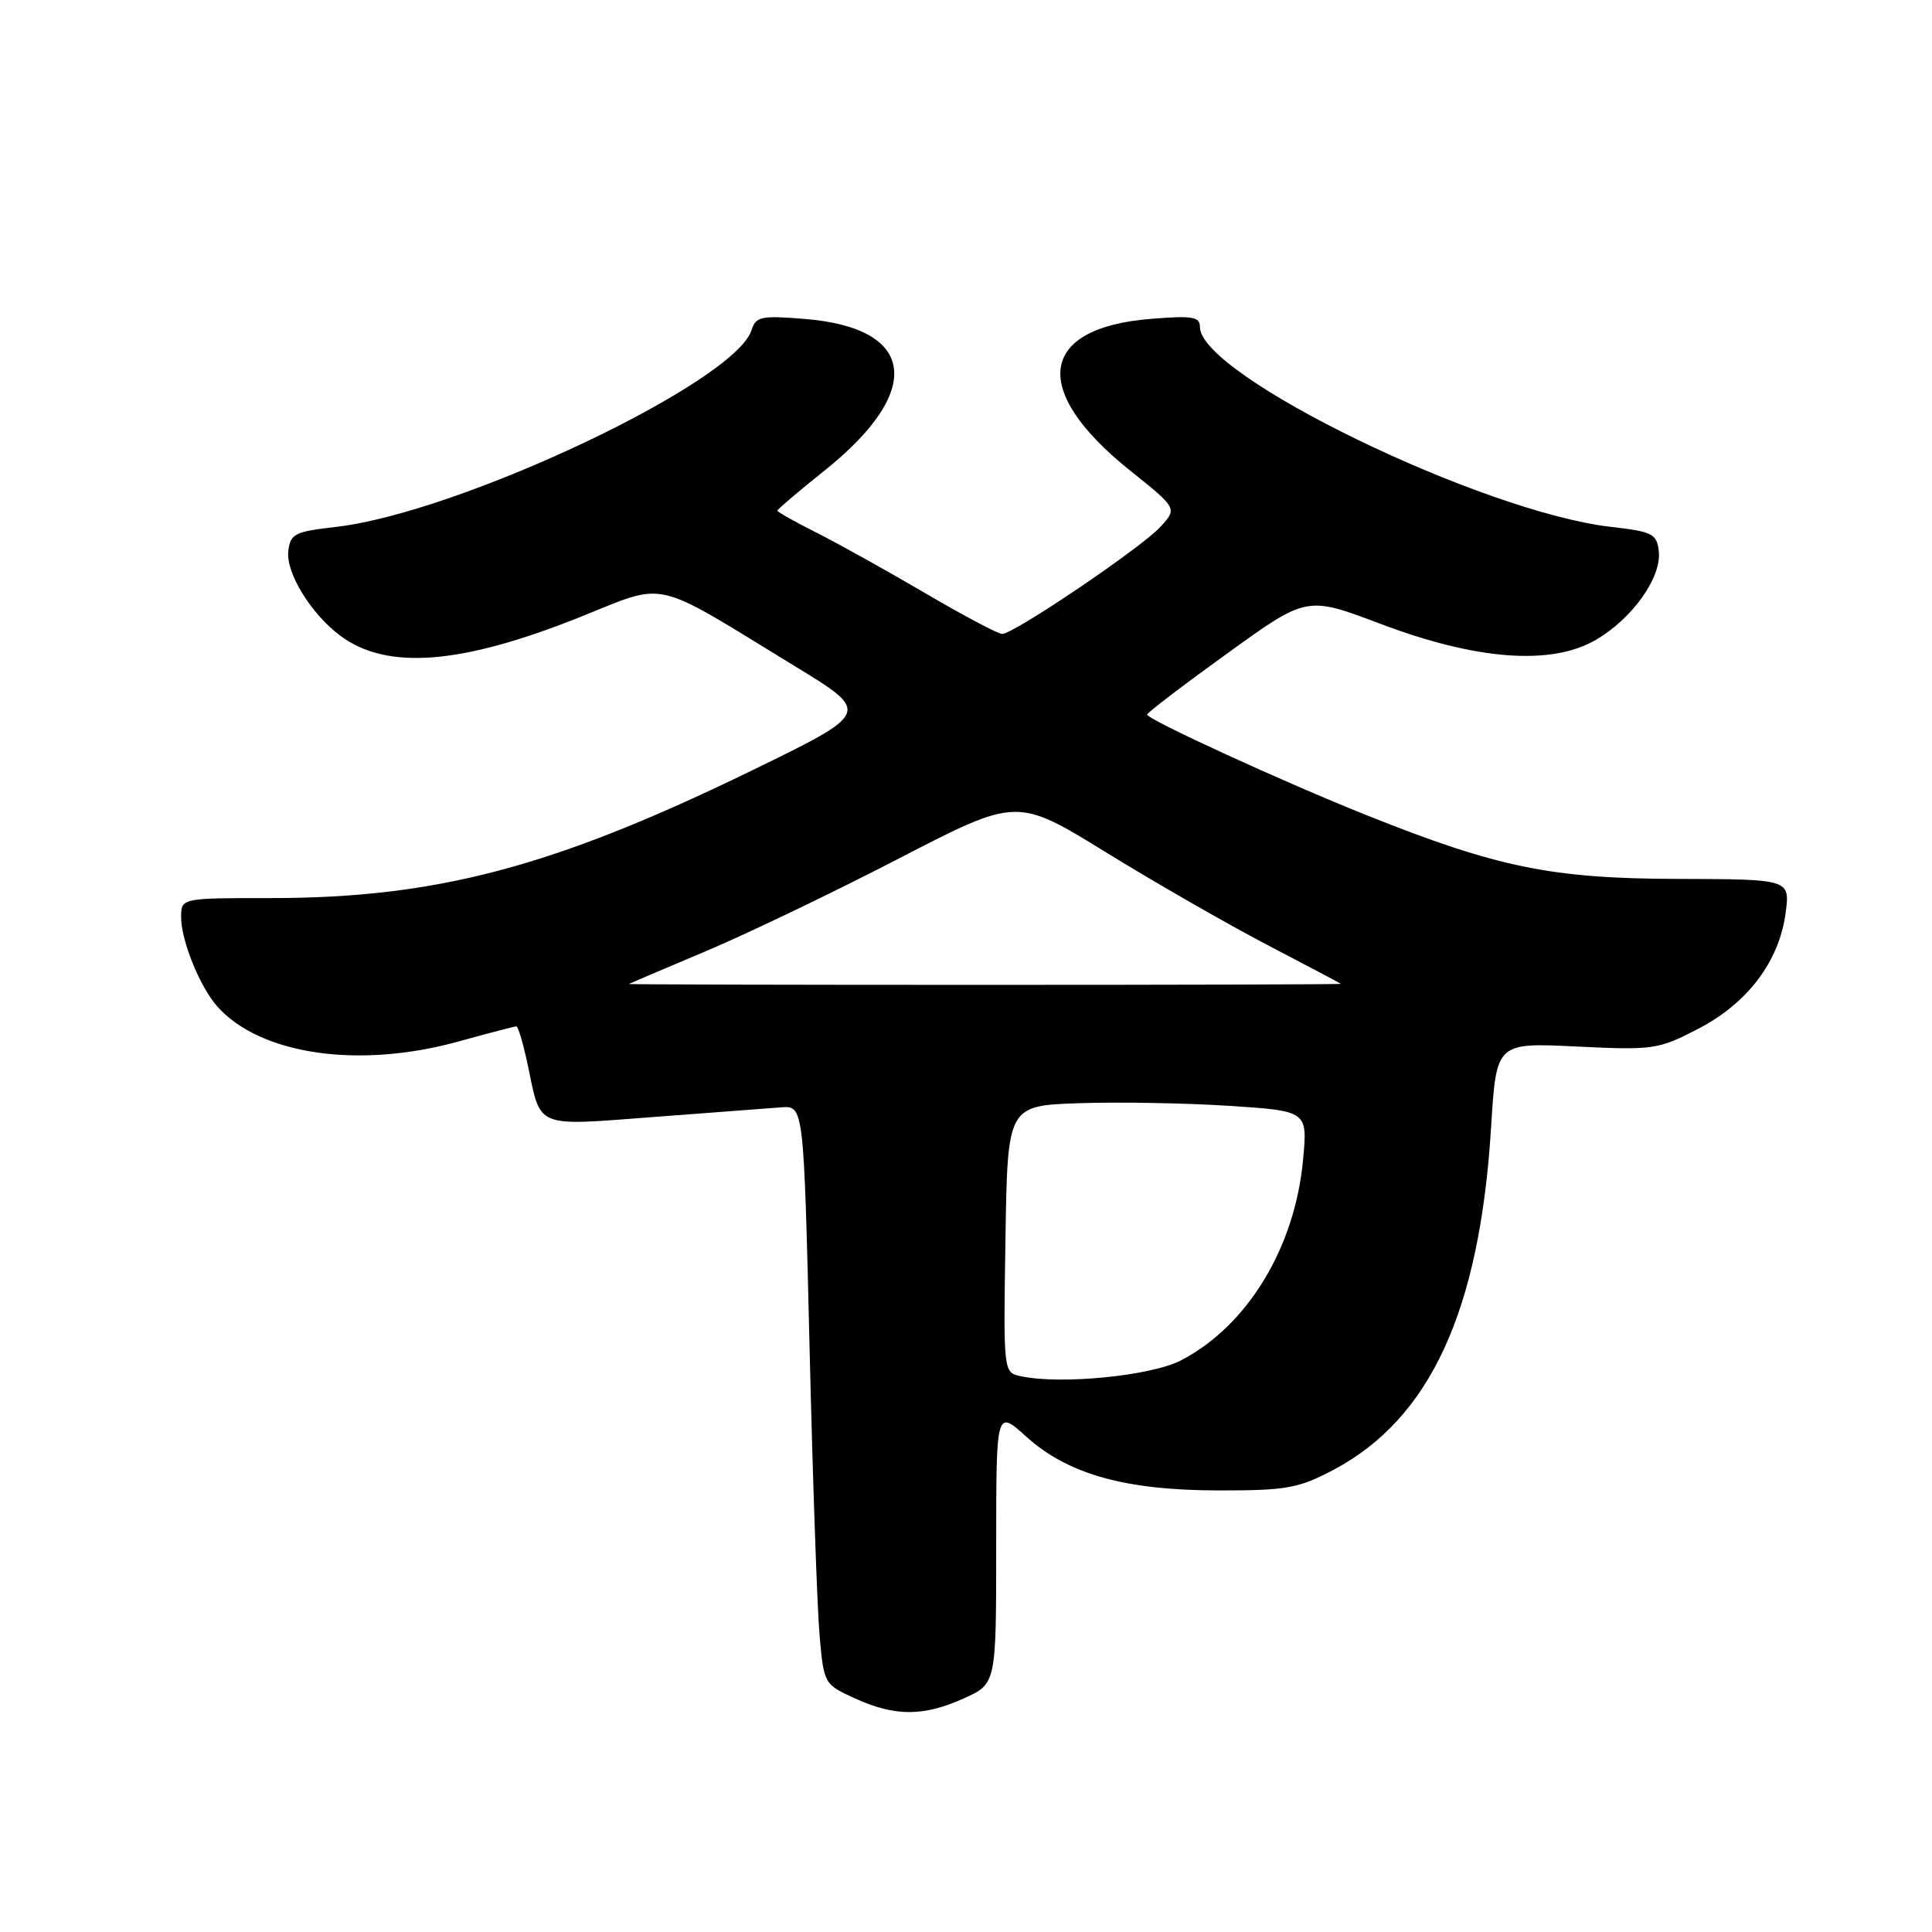 <?xml version="1.0" encoding="UTF-8" standalone="no"?>
<!DOCTYPE svg PUBLIC "-//W3C//DTD SVG 1.1//EN" "http://www.w3.org/Graphics/SVG/1.1/DTD/svg11.dtd" >
<svg xmlns="http://www.w3.org/2000/svg" xmlns:xlink="http://www.w3.org/1999/xlink" version="1.1" viewBox="0 0 256 256">
 <g >
 <path fill="currentColor"
d=" M 127.75 225.03 C 132.00 223.10 132.00 223.10 132.00 204.93 C 132.00 186.77 132.00 186.77 135.96 190.34 C 141.51 195.36 149.10 197.48 161.50 197.49 C 170.45 197.50 172.04 197.21 176.64 194.79 C 189.50 188.01 196.08 173.73 197.58 149.33 C 198.27 138.15 198.27 138.15 208.89 138.67 C 219.08 139.16 219.72 139.07 224.99 136.34 C 231.55 132.95 235.74 127.42 236.60 121.00 C 237.20 116.50 237.20 116.50 222.35 116.46 C 205.60 116.42 198.45 114.96 181.16 108.05 C 170.11 103.64 152.00 95.33 152.00 94.68 C 152.00 94.44 156.76 90.81 162.58 86.61 C 173.15 78.97 173.15 78.97 182.83 82.63 C 195.63 87.48 205.56 88.23 211.47 84.78 C 216.31 81.96 220.20 76.48 219.80 73.03 C 219.53 70.73 218.96 70.44 213.50 69.82 C 196.36 67.86 159.00 49.71 159.00 43.34 C 159.00 41.97 158.03 41.80 152.50 42.25 C 137.62 43.44 136.46 51.70 149.68 62.30 C 156.01 67.36 156.01 67.36 153.75 69.82 C 151.24 72.57 134.34 84.00 132.79 84.00 C 132.25 84.00 127.68 81.58 122.65 78.63 C 117.62 75.68 111.14 72.07 108.25 70.61 C 105.36 69.16 103.00 67.83 103.00 67.66 C 103.00 67.50 105.84 65.08 109.32 62.30 C 122.50 51.74 121.37 43.44 106.61 42.26 C 100.85 41.79 100.15 41.94 99.58 43.75 C 97.38 50.68 60.90 67.94 44.50 69.82 C 39.04 70.44 38.47 70.73 38.20 73.03 C 37.87 75.92 41.23 81.37 45.12 84.26 C 51.28 88.82 61.03 88.07 76.67 81.84 C 88.62 77.08 86.05 76.50 105.45 88.35 C 115.39 94.42 115.39 94.42 99.53 102.14 C 73.31 114.90 57.82 119.00 35.87 119.00 C 24.00 119.00 24.00 119.00 24.00 121.53 C 24.00 124.64 26.48 130.75 28.79 133.36 C 34.48 139.76 47.55 141.66 60.76 138.00 C 64.73 136.90 68.17 136.00 68.42 136.00 C 68.66 136.00 69.35 138.36 69.96 141.25 C 71.69 149.56 70.83 149.21 86.58 148.01 C 94.24 147.43 101.85 146.85 103.50 146.73 C 106.50 146.50 106.50 146.50 107.27 178.50 C 107.69 196.10 108.29 213.35 108.61 216.84 C 109.17 223.13 109.21 223.19 113.34 225.07 C 118.62 227.47 122.40 227.45 127.75 225.03 Z  M 135.23 182.35 C 132.96 181.86 132.95 181.85 133.23 164.18 C 133.50 146.50 133.50 146.50 143.00 146.18 C 148.22 146.00 157.17 146.16 162.88 146.53 C 173.27 147.21 173.27 147.21 172.66 153.70 C 171.58 165.35 165.28 175.69 156.50 180.25 C 152.52 182.32 140.53 183.50 135.23 182.35 Z  M 83.33 130.38 C 83.42 130.32 88.00 128.37 93.50 126.05 C 99.00 123.73 110.53 118.20 119.12 113.75 C 134.74 105.67 134.74 105.67 146.47 112.89 C 152.92 116.87 162.54 122.39 167.85 125.17 C 173.16 127.94 177.58 130.28 177.67 130.36 C 177.76 130.44 156.53 130.50 130.50 130.50 C 104.47 130.50 83.24 130.45 83.33 130.38 Z "/>
</g>
</svg>